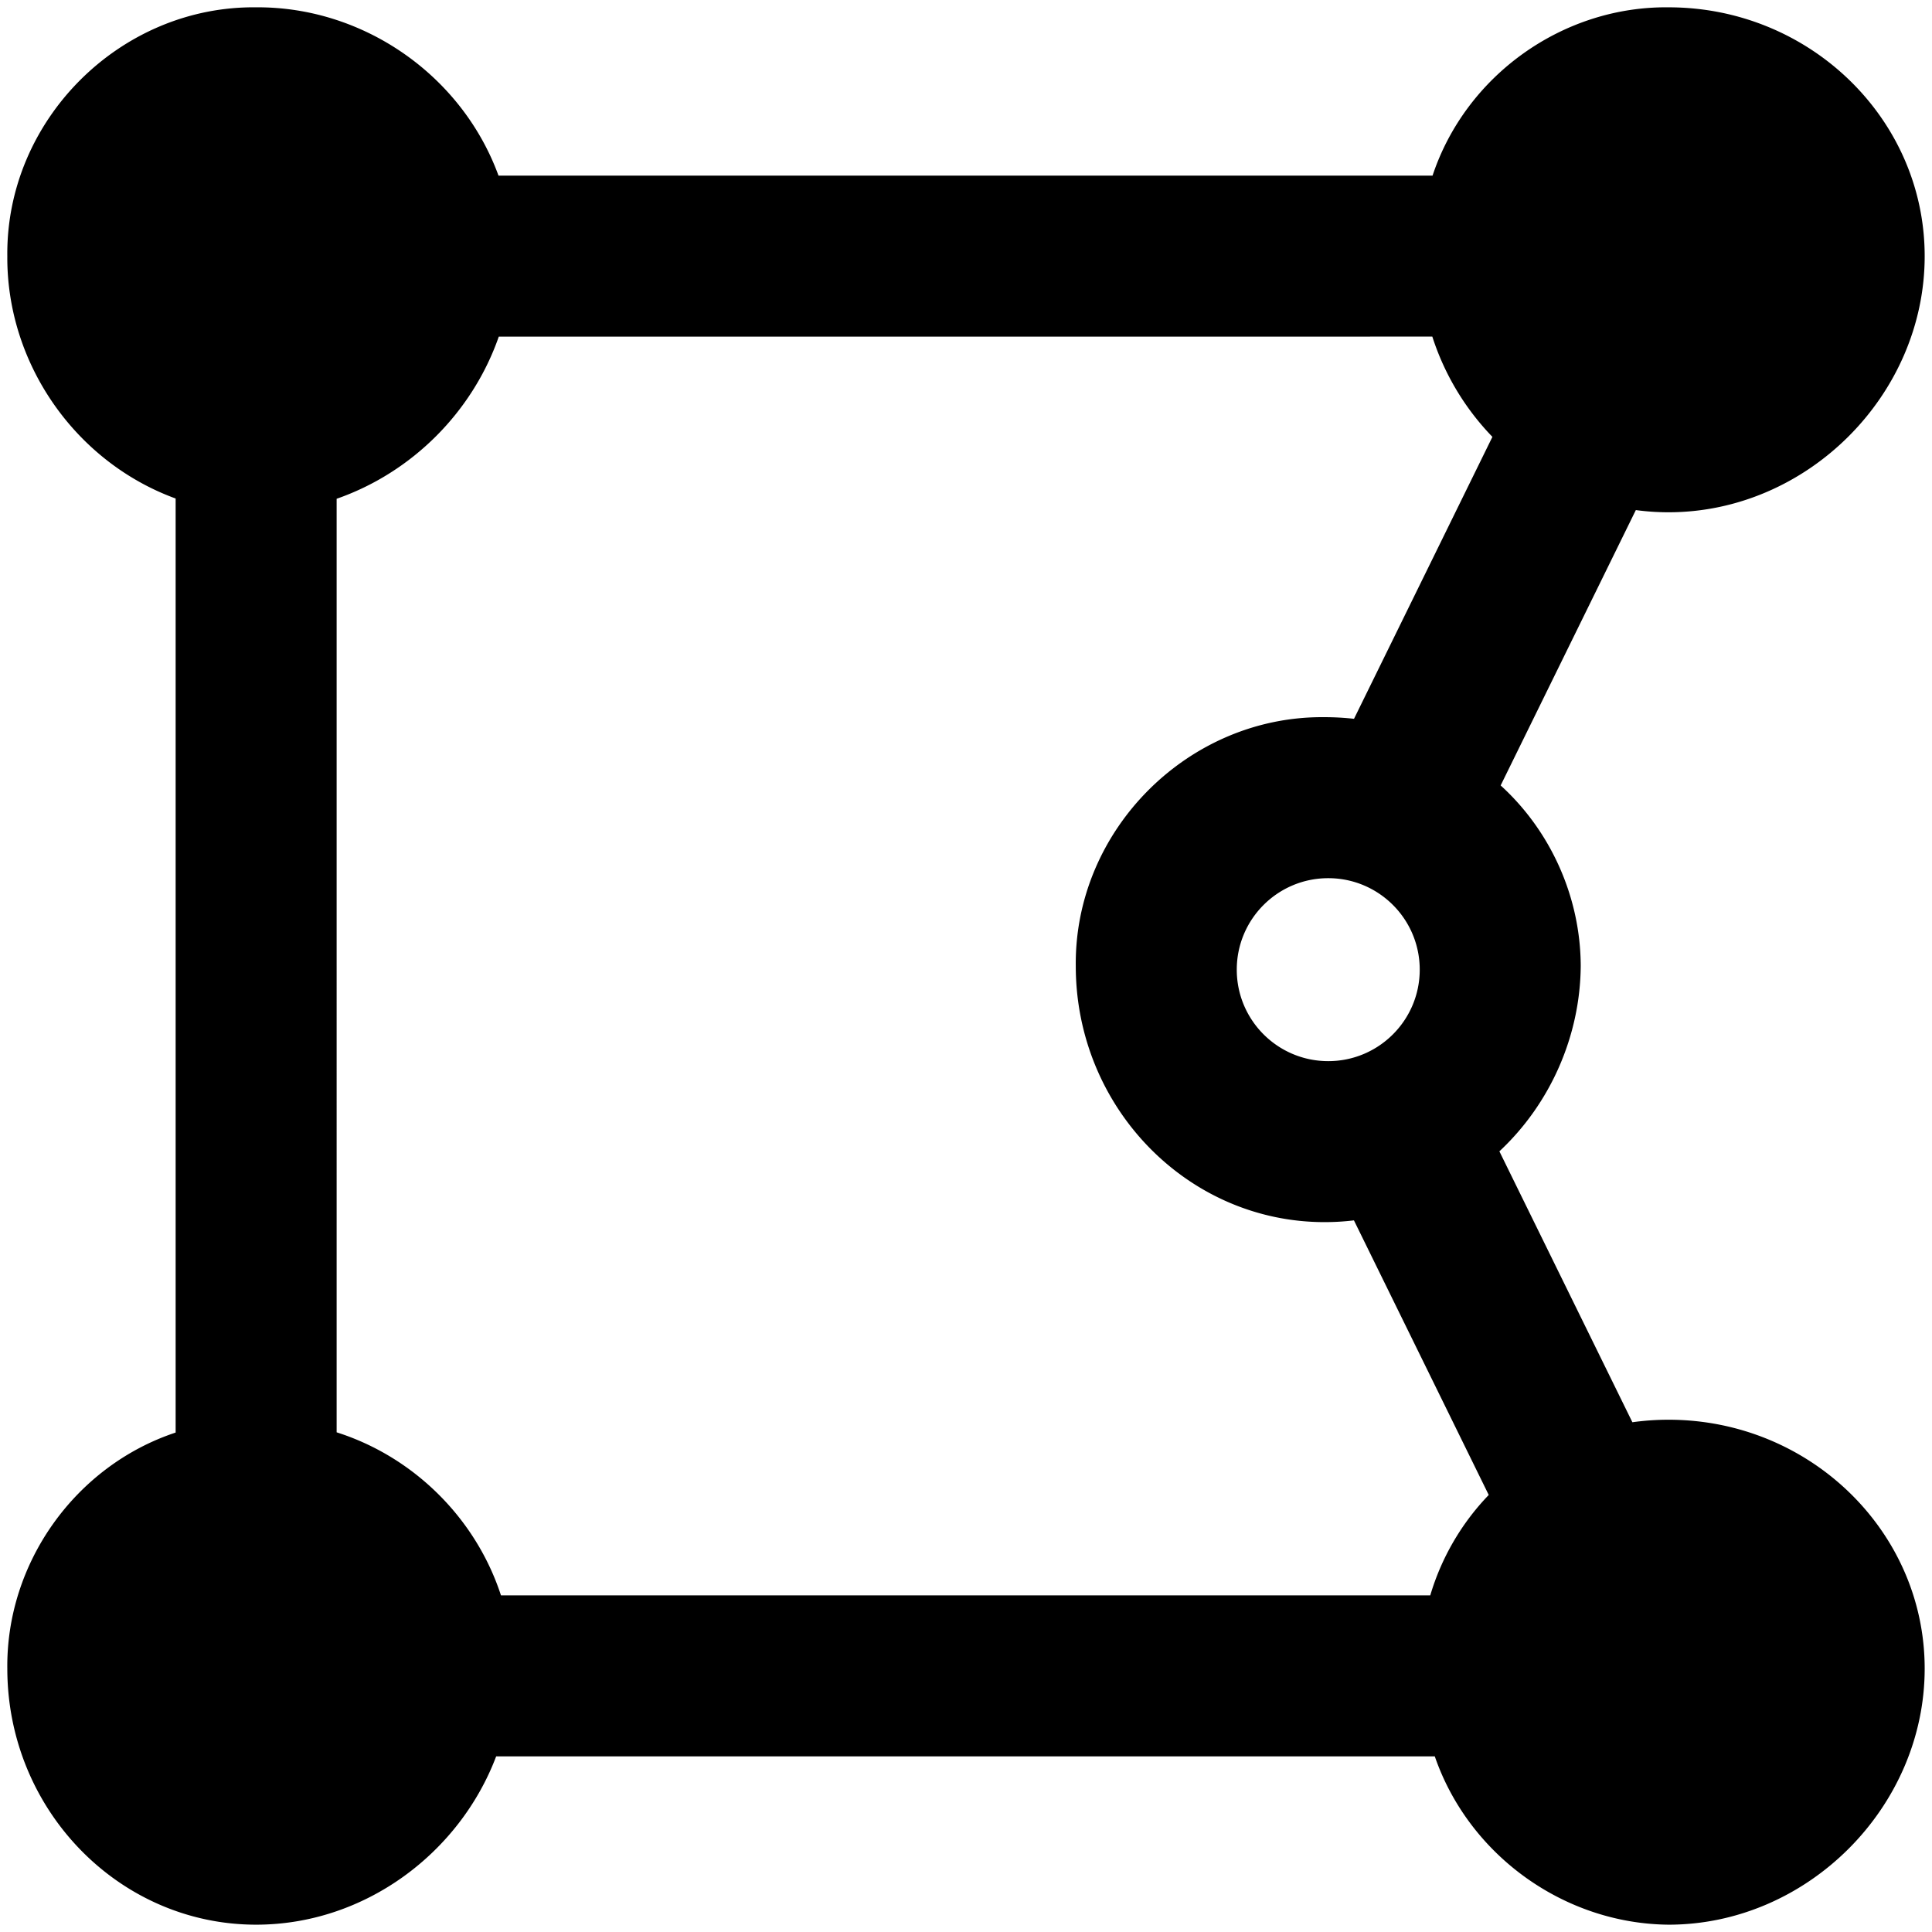 <svg viewBox="0 0 264 264" xmlns="http://www.w3.org/2000/svg">
    <path fill-rule="evenodd" clip-rule="evenodd" d="M67.8 240h128.258c4.656 13.502 17.66 22.866 31.942 23 18.973 0 35-16.029 35-35 0-18.748-15.7-34-35-34-1.653 0-3.304.114-4.941.343l-18.174-37.019C211.861 150.816 215.932 141.54 216 132c-.022-9.326-4.044-18.397-10.942-24.673L223.53 69.7c1.481.2 2.975.3 4.47.3 18.973 0 35-16.027 35-35 0-18.748-15.7-34-35-34-14.443-.161-27.697 9.292-32.248 23H68.12C63.105 10.258 49.628.899 35 1 16.4.799.799 16.4 1 35c-.101 14.628 9.258 28.105 23 33.12v127.633C10.292 200.303.839 213.558 1 228c0 19.3 15.252 35 34 35 14.786 0 27.78-9.73 32.8-23m135.63-35.72a33.5 33.5 0 0 0-7.991 13.72l-126.984.001c-3.43-10.519-11.91-18.932-22.455-22.28V68.156c10.297-3.586 18.572-11.862 22.158-22.16H195.72a35.2 35.2 0 0 0 8.212 13.7L185.02 98.222a36 36 0 0 0-4.02-.223c-18.599-.201-34.201 15.401-34 34 0 19.3 15.253 35 34 35q2.012 0 4.01-.24zM181.5 145c6.904 0 12.5-5.596 12.5-12.5s-5.596-12.5-12.5-12.5-12.5 5.596-12.5 12.5 5.596 12.5 12.5 12.5"/>
</svg>
